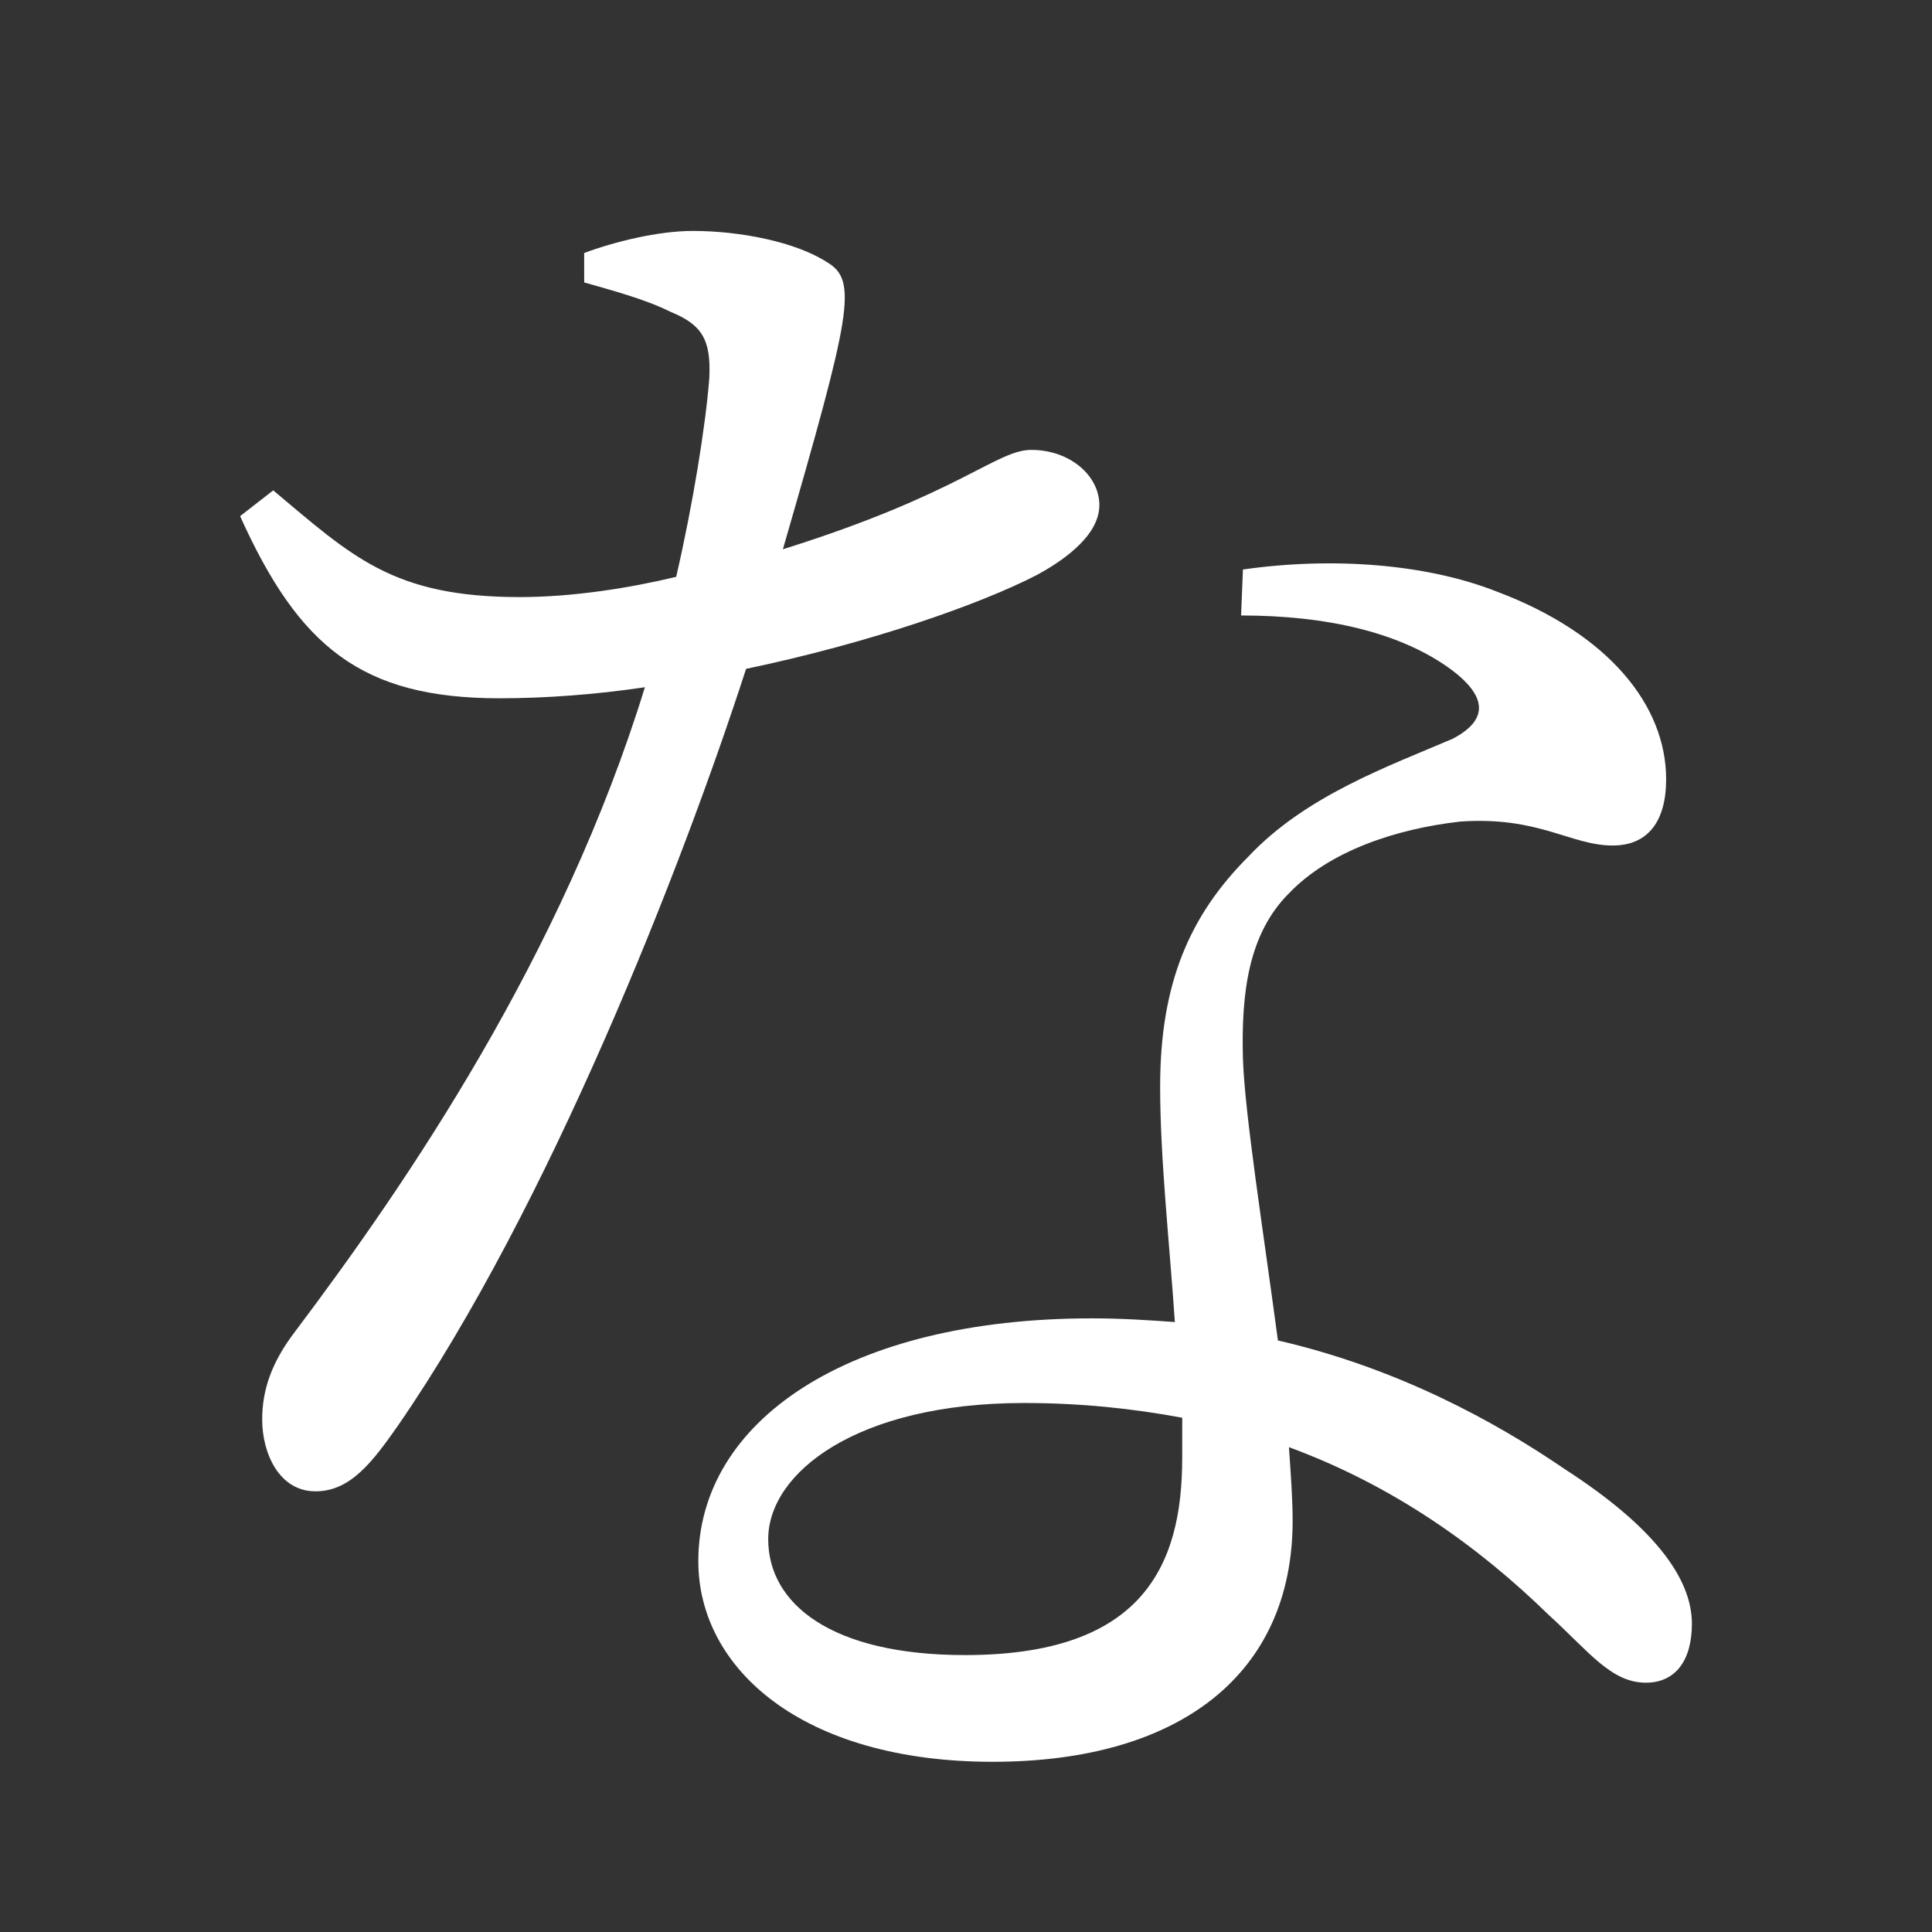 <?xml version="1.0" encoding="UTF-8" standalone="no"?>
<svg
   xmlns:dc="http://purl.org/dc/elements/1.1/"
   xmlns:cc="http://creativecommons.org/ns#"
   xmlns:rdf="http://www.w3.org/1999/02/22-rdf-syntax-ns#"
   xmlns:svg="http://www.w3.org/2000/svg"
   xmlns="http://www.w3.org/2000/svg"
   xmlns:sodipodi="http://sodipodi.sourceforge.net/DTD/sodipodi-0.dtd"
   xmlns:inkscape="http://www.inkscape.org/namespaces/inkscape"
   width="420"
   height="420"
   viewBox="0 0 111.125 111.125"
   version="1.1"
   id="svg8"
   inkscape:version="1.0.2-2 (e86c870879, 2021-01-15)"
   sodipodi:docname="Hiragana letter Na.svg">
  <rect x="0" y="0" width="111.125" height="111.125" fill="#333333" stroke="none"/>
  <defs
     id="defs2" />
  <sodipodi:namedview
     id="base"
     pagecolor="#ffffff"
     bordercolor="#666666"
     borderopacity="1.0"
     inkscape:pageopacity="0.0"
     inkscape:pageshadow="2"
     inkscape:zoom="0.98994949"
     inkscape:cx="345.76714"
     inkscape:cy="230.41447"
     inkscape:document-units="px"
     inkscape:current-layer="layer1"
     showgrid="false"
     units="px"
     showguides="true"
     inkscape:guide-bbox="true"
     inkscape:snap-center="true"
     inkscape:snap-object-midpoints="false"
     inkscape:window-width="1366"
     inkscape:window-height="705"
     inkscape:window-x="-8"
     inkscape:window-y="-8"
     inkscape:window-maximized="1"
     inkscape:document-rotation="0"
     inkscape:snap-bbox="true"
     inkscape:bbox-paths="true"
     inkscape:bbox-nodes="true" />
  <g
     inkscape:label="Layer 1"
     inkscape:groupmode="layer"
     id="layer1"
     transform="translate(0,-185.875)">
    <path
       d="m 33.602,202.121 c 1.482,0.423 3.492,0.953 4.974,1.693 1.799,0.741 2.328,1.587 2.222,3.81 -0.212,2.752 -0.952,7.302 -1.905,11.43 -2.646,0.635 -5.927,1.164 -8.996,1.164 -7.302,0 -9.631,-2.328 -14.182,-6.138 l -1.905,1.482 c 3.387,7.514 6.985,10.477 14.922,10.477 2.646,0 5.503,-0.212 8.361,-0.635 -4.762,15.452 -13.652,28.469 -20.108,37.042 -1.376,1.799 -1.905,3.387 -1.905,5.08 0,1.905 0.952,4.127 3.069,4.127 2.011,0 3.281,-1.693 4.762,-3.81 8.678,-12.594 16.298,-32.067 20.002,-43.497 7.091,-1.482 13.441,-3.704 16.722,-5.397 1.164,-0.635 3.598,-2.117 3.598,-4.022 0,-1.693 -1.693,-3.175 -3.916,-3.175 -2.011,0 -4.127,2.54 -14.287,5.715 3.916,-13.547 4.339,-15.452 2.54,-16.51 -1.799,-1.164 -4.974,-1.799 -7.726,-1.799 -2.011,0 -4.551,0.635 -6.244,1.27 z m 34.396,67.627 c 0,6.244 -2.328,11.324 -12.488,11.324 -7.726,0 -11.324,-2.963 -11.324,-6.667 0,-3.81 5.08,-7.832 14.711,-7.832 3.281,0 6.244,0.318 9.102,0.847 0,0.741 0,1.587 0,2.328 z m 3.387,-48.472 c 4.868,0 9.207,0.953 12.171,3.175 1.799,1.376 2.222,2.752 0,3.916 -3.704,1.587 -8.467,3.281 -11.747,6.773 -3.387,3.387 -5.08,7.302 -5.08,13.229 0,4.127 0.529,8.89 0.847,13.547 -1.482,-0.106 -3.069,-0.212 -4.762,-0.212 -14.076,0 -22.648,5.927 -22.648,13.97 0,6.138 5.927,11.536 16.933,11.536 10.795,0 17.251,-5.08 17.251,-13.864 0,-1.27 -0.106,-2.646 -0.212,-4.233 6.032,2.222 10.901,5.715 14.922,9.631 2.328,2.117 3.598,3.916 5.609,3.916 1.693,0 2.646,-1.27 2.646,-3.387 0,-2.646 -2.222,-5.609 -7.302,-8.89 -4.022,-2.752 -9.631,-5.821 -16.51,-7.408 -0.847,-6.35 -1.905,-13.017 -2.011,-16.192 -0.106,-3.81 0.317,-7.197 2.646,-9.525 2.328,-2.434 6.138,-3.704 9.842,-4.127 4.551,-0.318 6.35,1.376 8.784,1.376 2.011,0 3.069,-1.376 3.069,-3.81 0,-4.233 -3.281,-8.361 -9.737,-10.795 -4.022,-1.587 -9.419,-2.011 -14.605,-1.27 z"
       style="font-style:normal;font-variant:normal;font-weight:normal;font-stretch:normal;font-size:105.833px;line-height:100%;font-family:'Noto Serif CJK JP';-inkscape-font-specification:'Noto Serif CJK JP';text-align:center;letter-spacing:0px;word-spacing:0px;text-anchor:middle;fill:#FFFFFF;fill-opacity:1;stroke:none;stroke-width:0.265px;stroke-linecap:butt;stroke-linejoin:miter;stroke-opacity:1"
       id="path9" />
  </g>
</svg>

